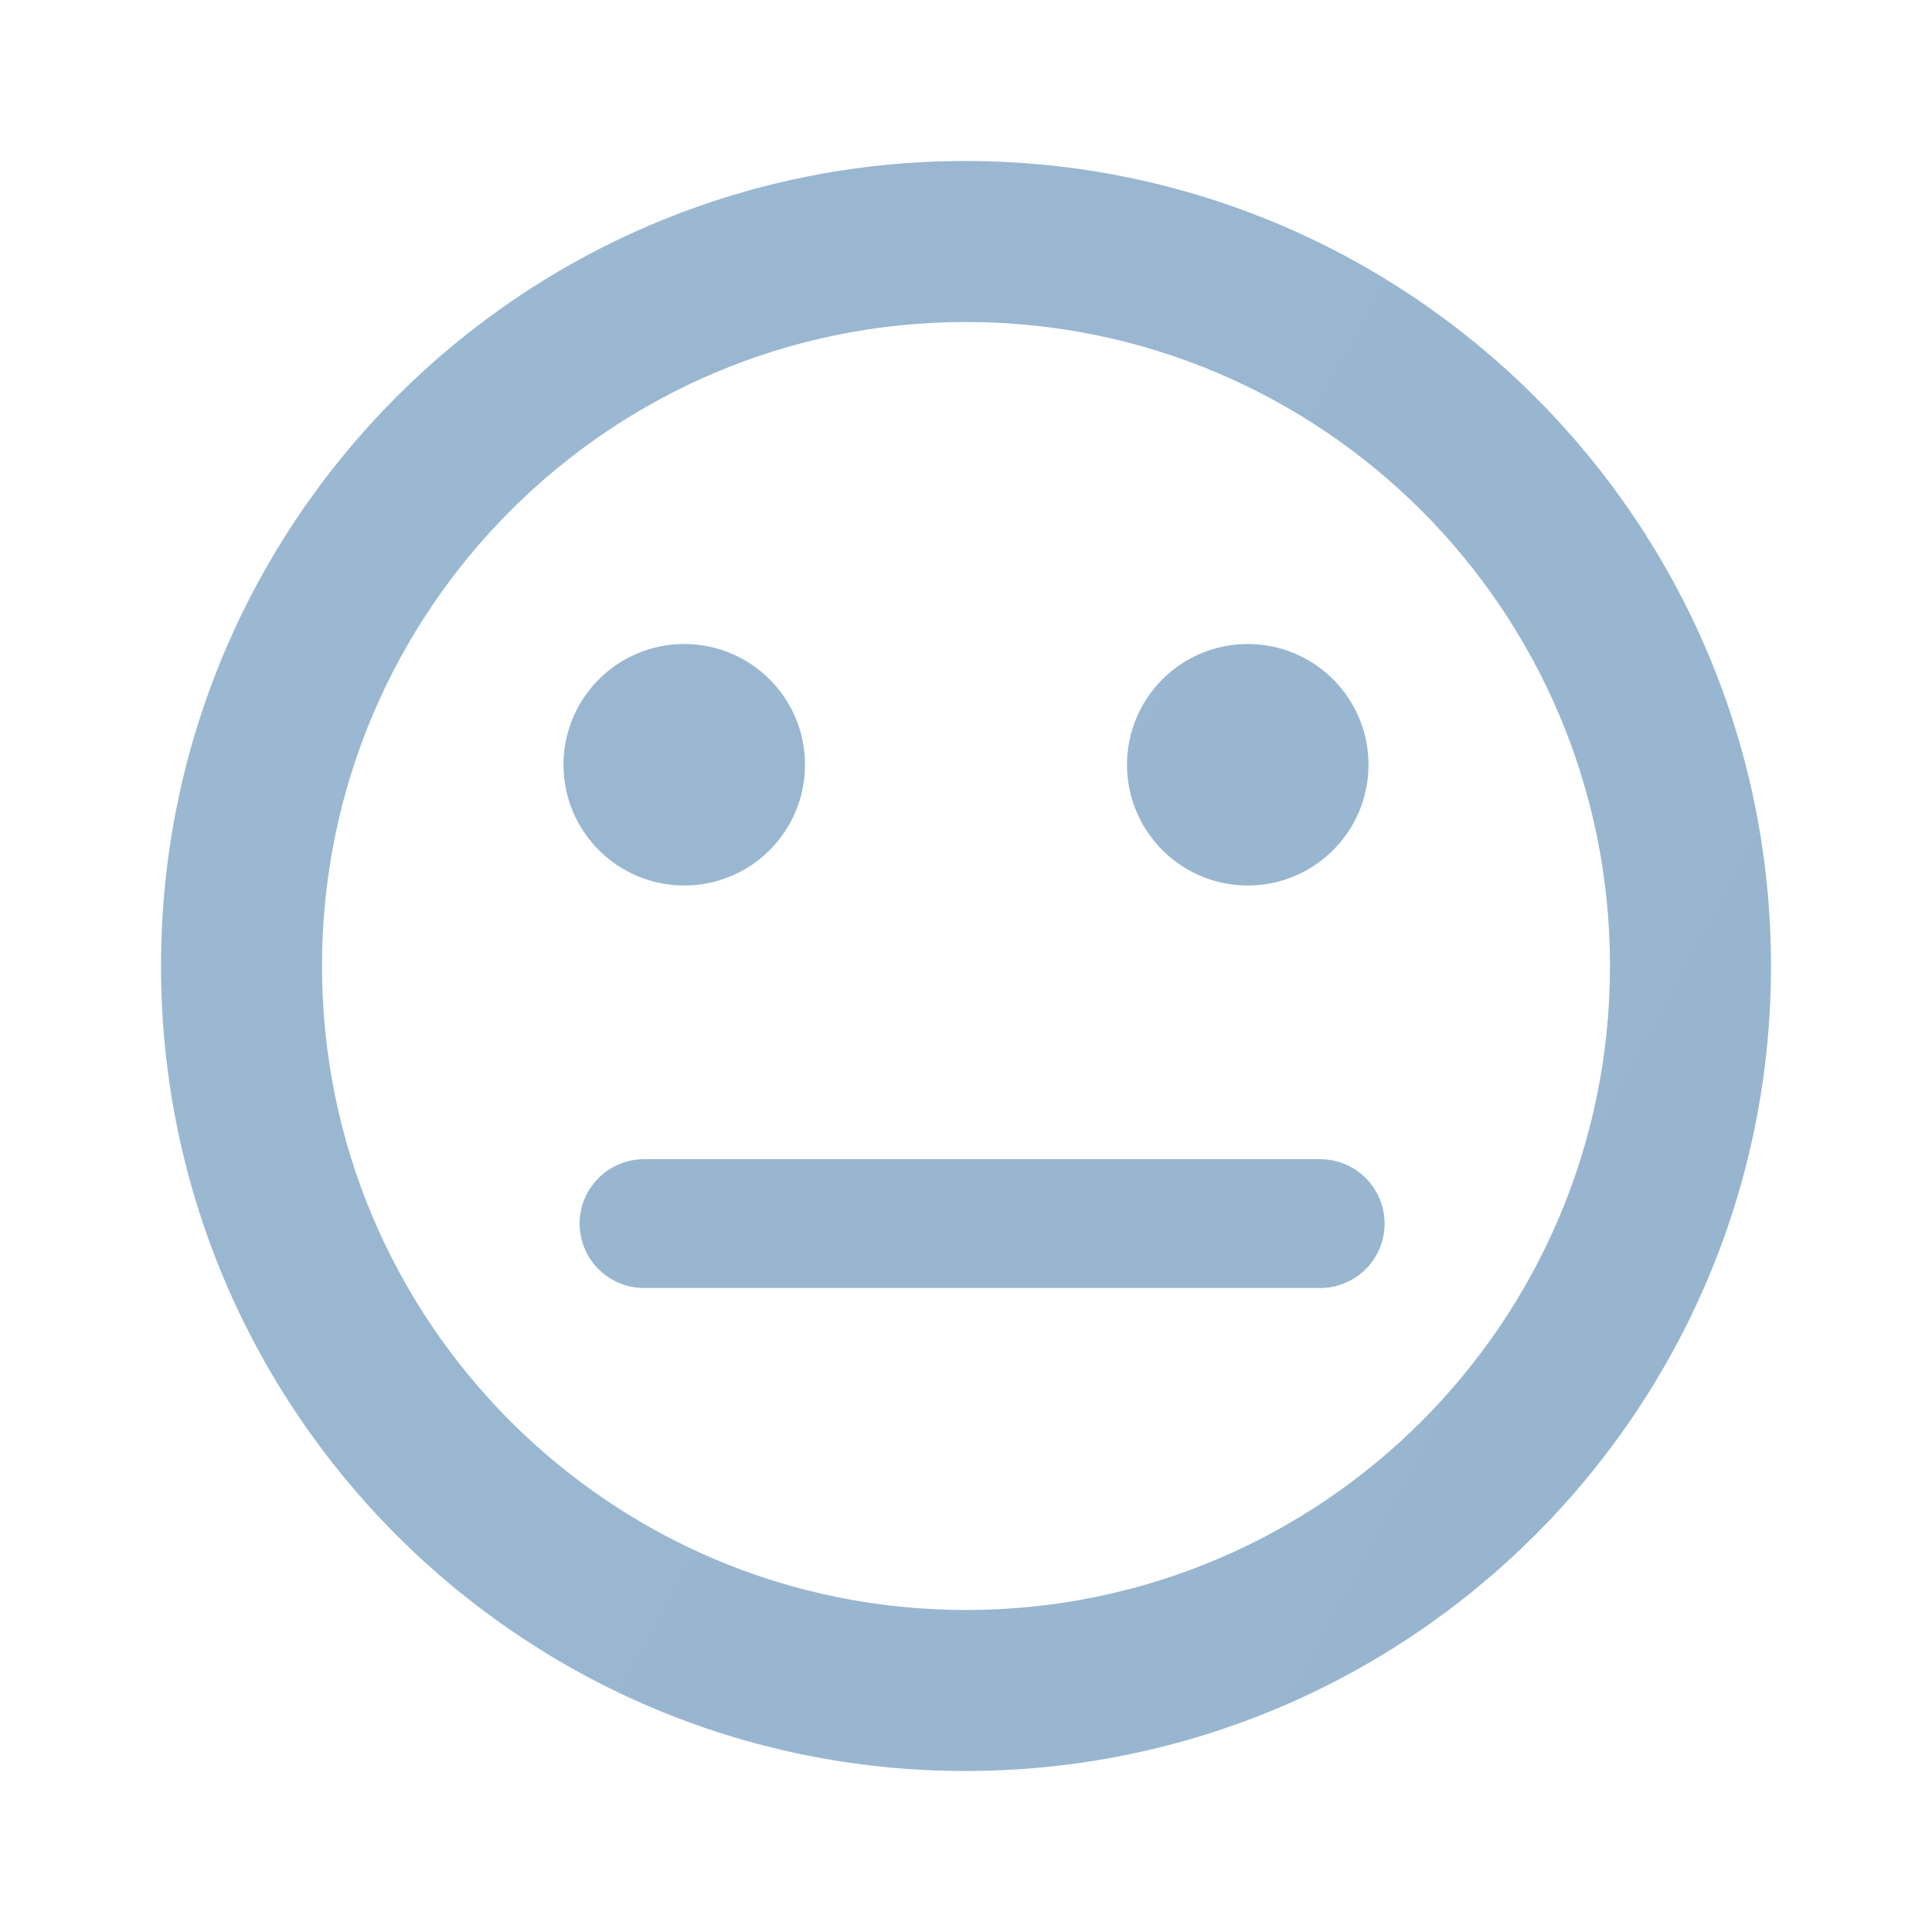 <svg width="30" height="30" viewBox="0 0 30 30" fill="none" xmlns="http://www.w3.org/2000/svg">
<path fill-rule="evenodd" clip-rule="evenodd" d="M19.375 13.75C18.34 13.75 17.5 12.911 17.5 11.875C17.5 10.839 18.34 10 19.375 10C20.41 10 21.25 10.839 21.25 11.875C21.25 12.911 20.41 13.75 19.375 13.75ZM10.625 13.75C9.589 13.75 8.75 12.911 8.75 11.875C8.75 10.839 9.589 10 10.625 10C11.661 10 12.5 10.839 12.5 11.875C12.5 12.911 11.661 13.75 10.625 13.75ZM14.988 2.5C21.9 2.5 27.5 8.1 27.5 15C27.5 21.9 21.9 27.5 14.988 27.5C8.088 27.5 2.5 21.9 2.5 15C2.5 8.1 8.088 2.5 14.988 2.5ZM15 25C20.525 25 25 20.525 25 15C25 9.475 20.525 5 15 5C9.475 5 5 9.475 5 15C5 20.525 9.475 25 15 25Z" fill="url(#paint0_linear)"/>
<path d="M10 19H20.5" stroke="#99B6D1" stroke-width="2" stroke-linecap="round"/>
<defs>
<linearGradient id="paint0_linear" x1="-14.315" y1="22.553" x2="25.79" y2="44.338" gradientUnits="userSpaceOnUse">
<stop stop-color="#9BB9D3"/>
<stop offset="1" stop-color="#97B4CF"/>
</linearGradient>
</defs>
</svg>
